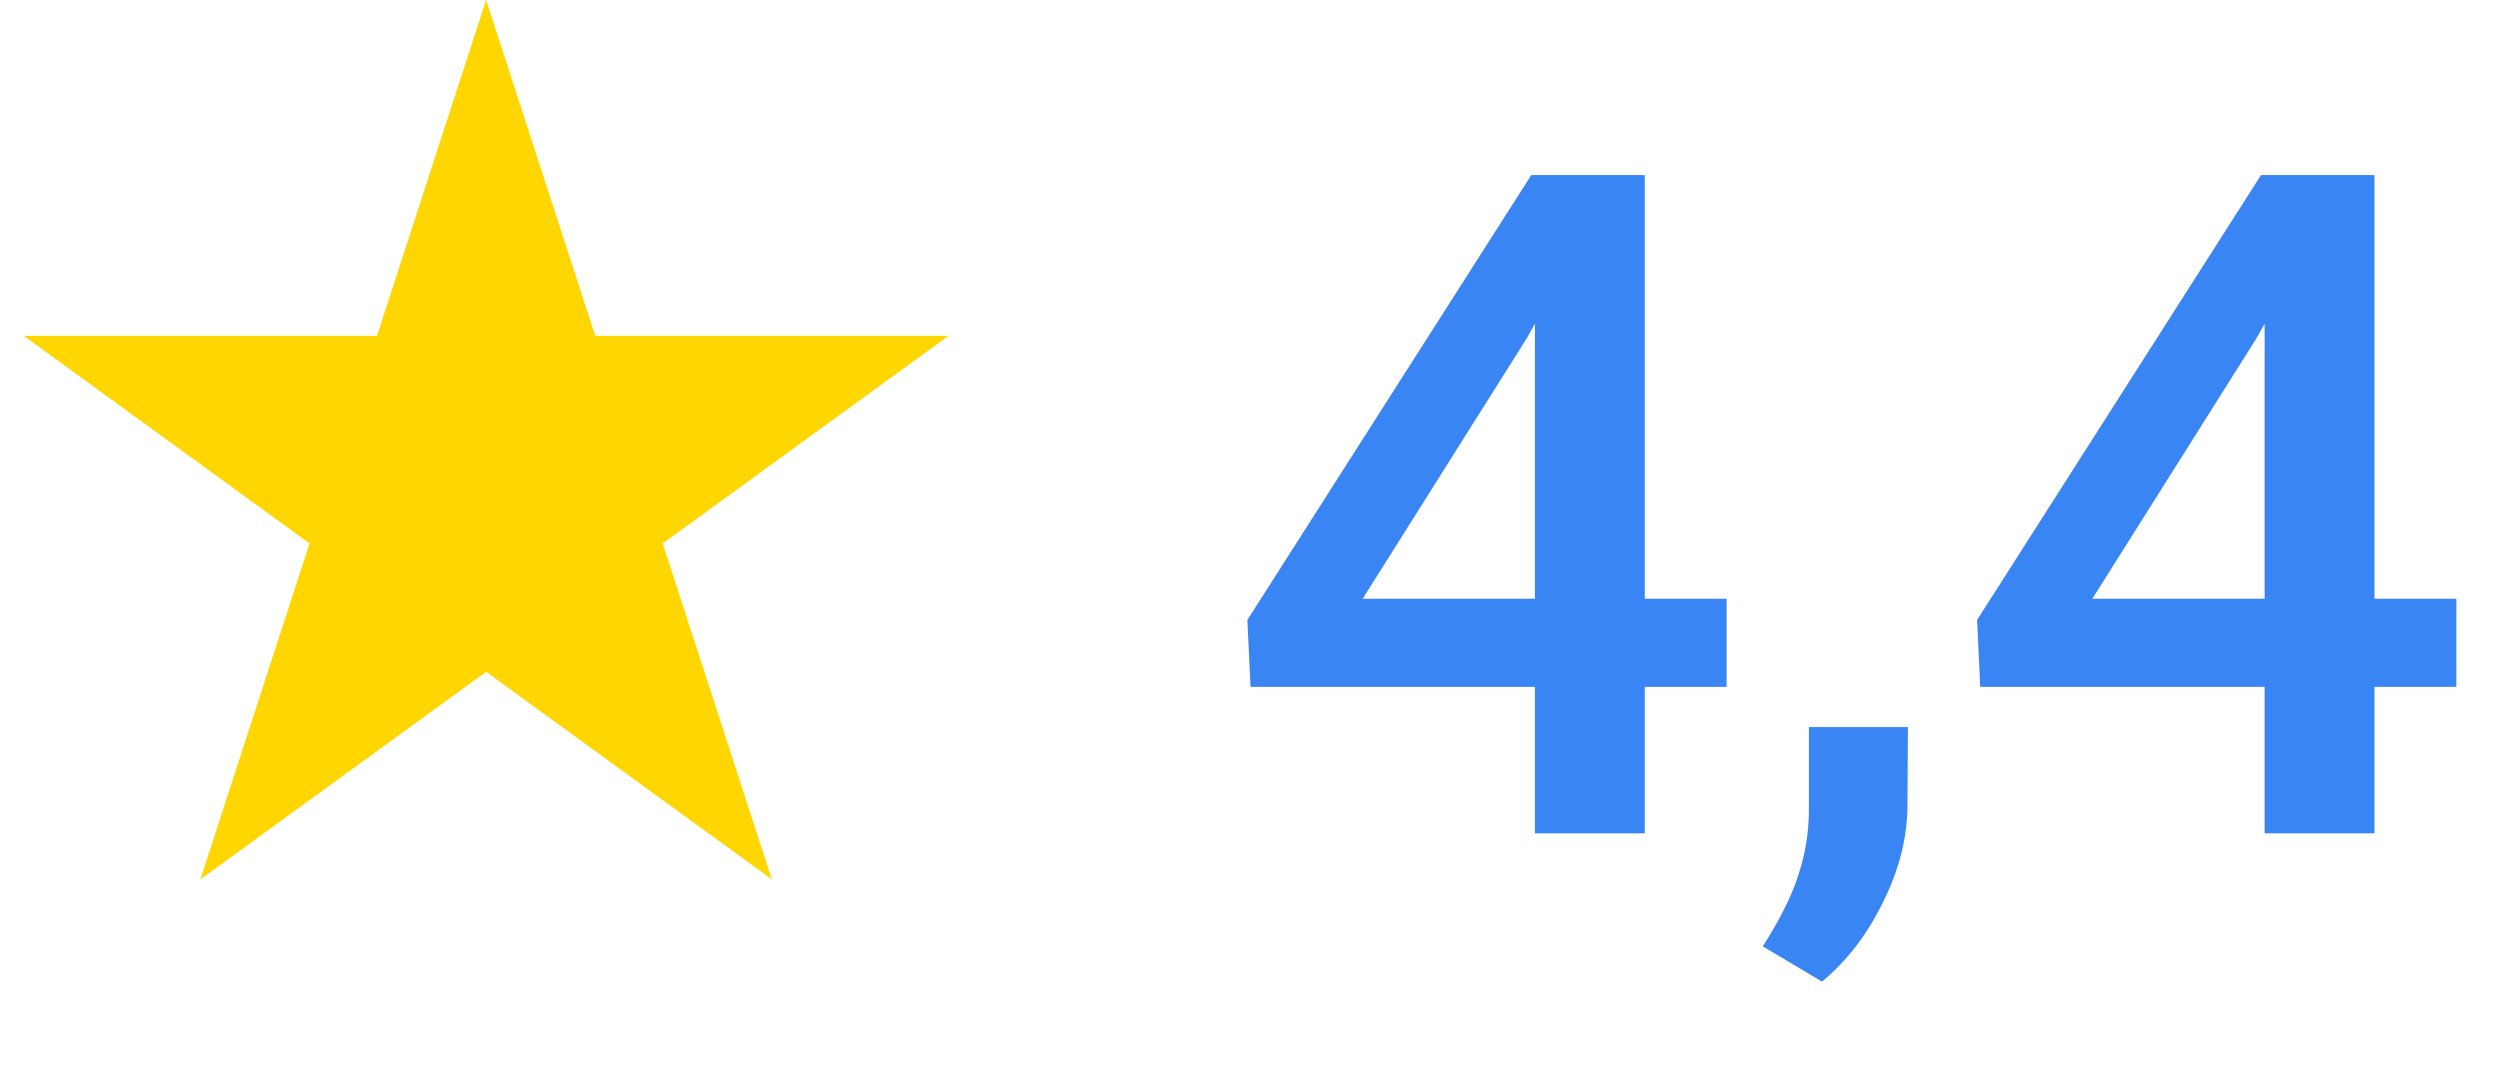 <svg width="54" height="23" viewBox="0 0 54 23" fill="none" xmlns="http://www.w3.org/2000/svg">
<path d="M35.527 12.932H37.295V14.836H35.527V18H33.154V14.836H27.012L26.943 13.391L33.076 3.781H35.527V12.932ZM29.434 12.932H33.154V6.994L32.978 7.307L29.434 12.932ZM39.355 21.203L38.076 20.441C38.454 19.849 38.711 19.331 38.848 18.889C38.991 18.453 39.066 18.006 39.072 17.551V15.705H41.211L41.201 17.414C41.195 18.104 41.019 18.794 40.674 19.484C40.335 20.181 39.896 20.754 39.355 21.203ZM51.289 12.932H53.057V14.836H51.289V18H48.916V14.836H42.773L42.705 13.391L48.838 3.781H51.289V12.932ZM45.195 12.932H48.916V6.994L48.74 7.307L45.195 12.932Z" fill="#3A85F4"/>
<path d="M10.5 0L12.857 7.255H20.486L14.314 11.739L16.672 18.995L10.5 14.511L4.328 18.995L6.686 11.739L0.514 7.255H8.143L10.5 0Z" fill="#FFD600"/>
</svg>
